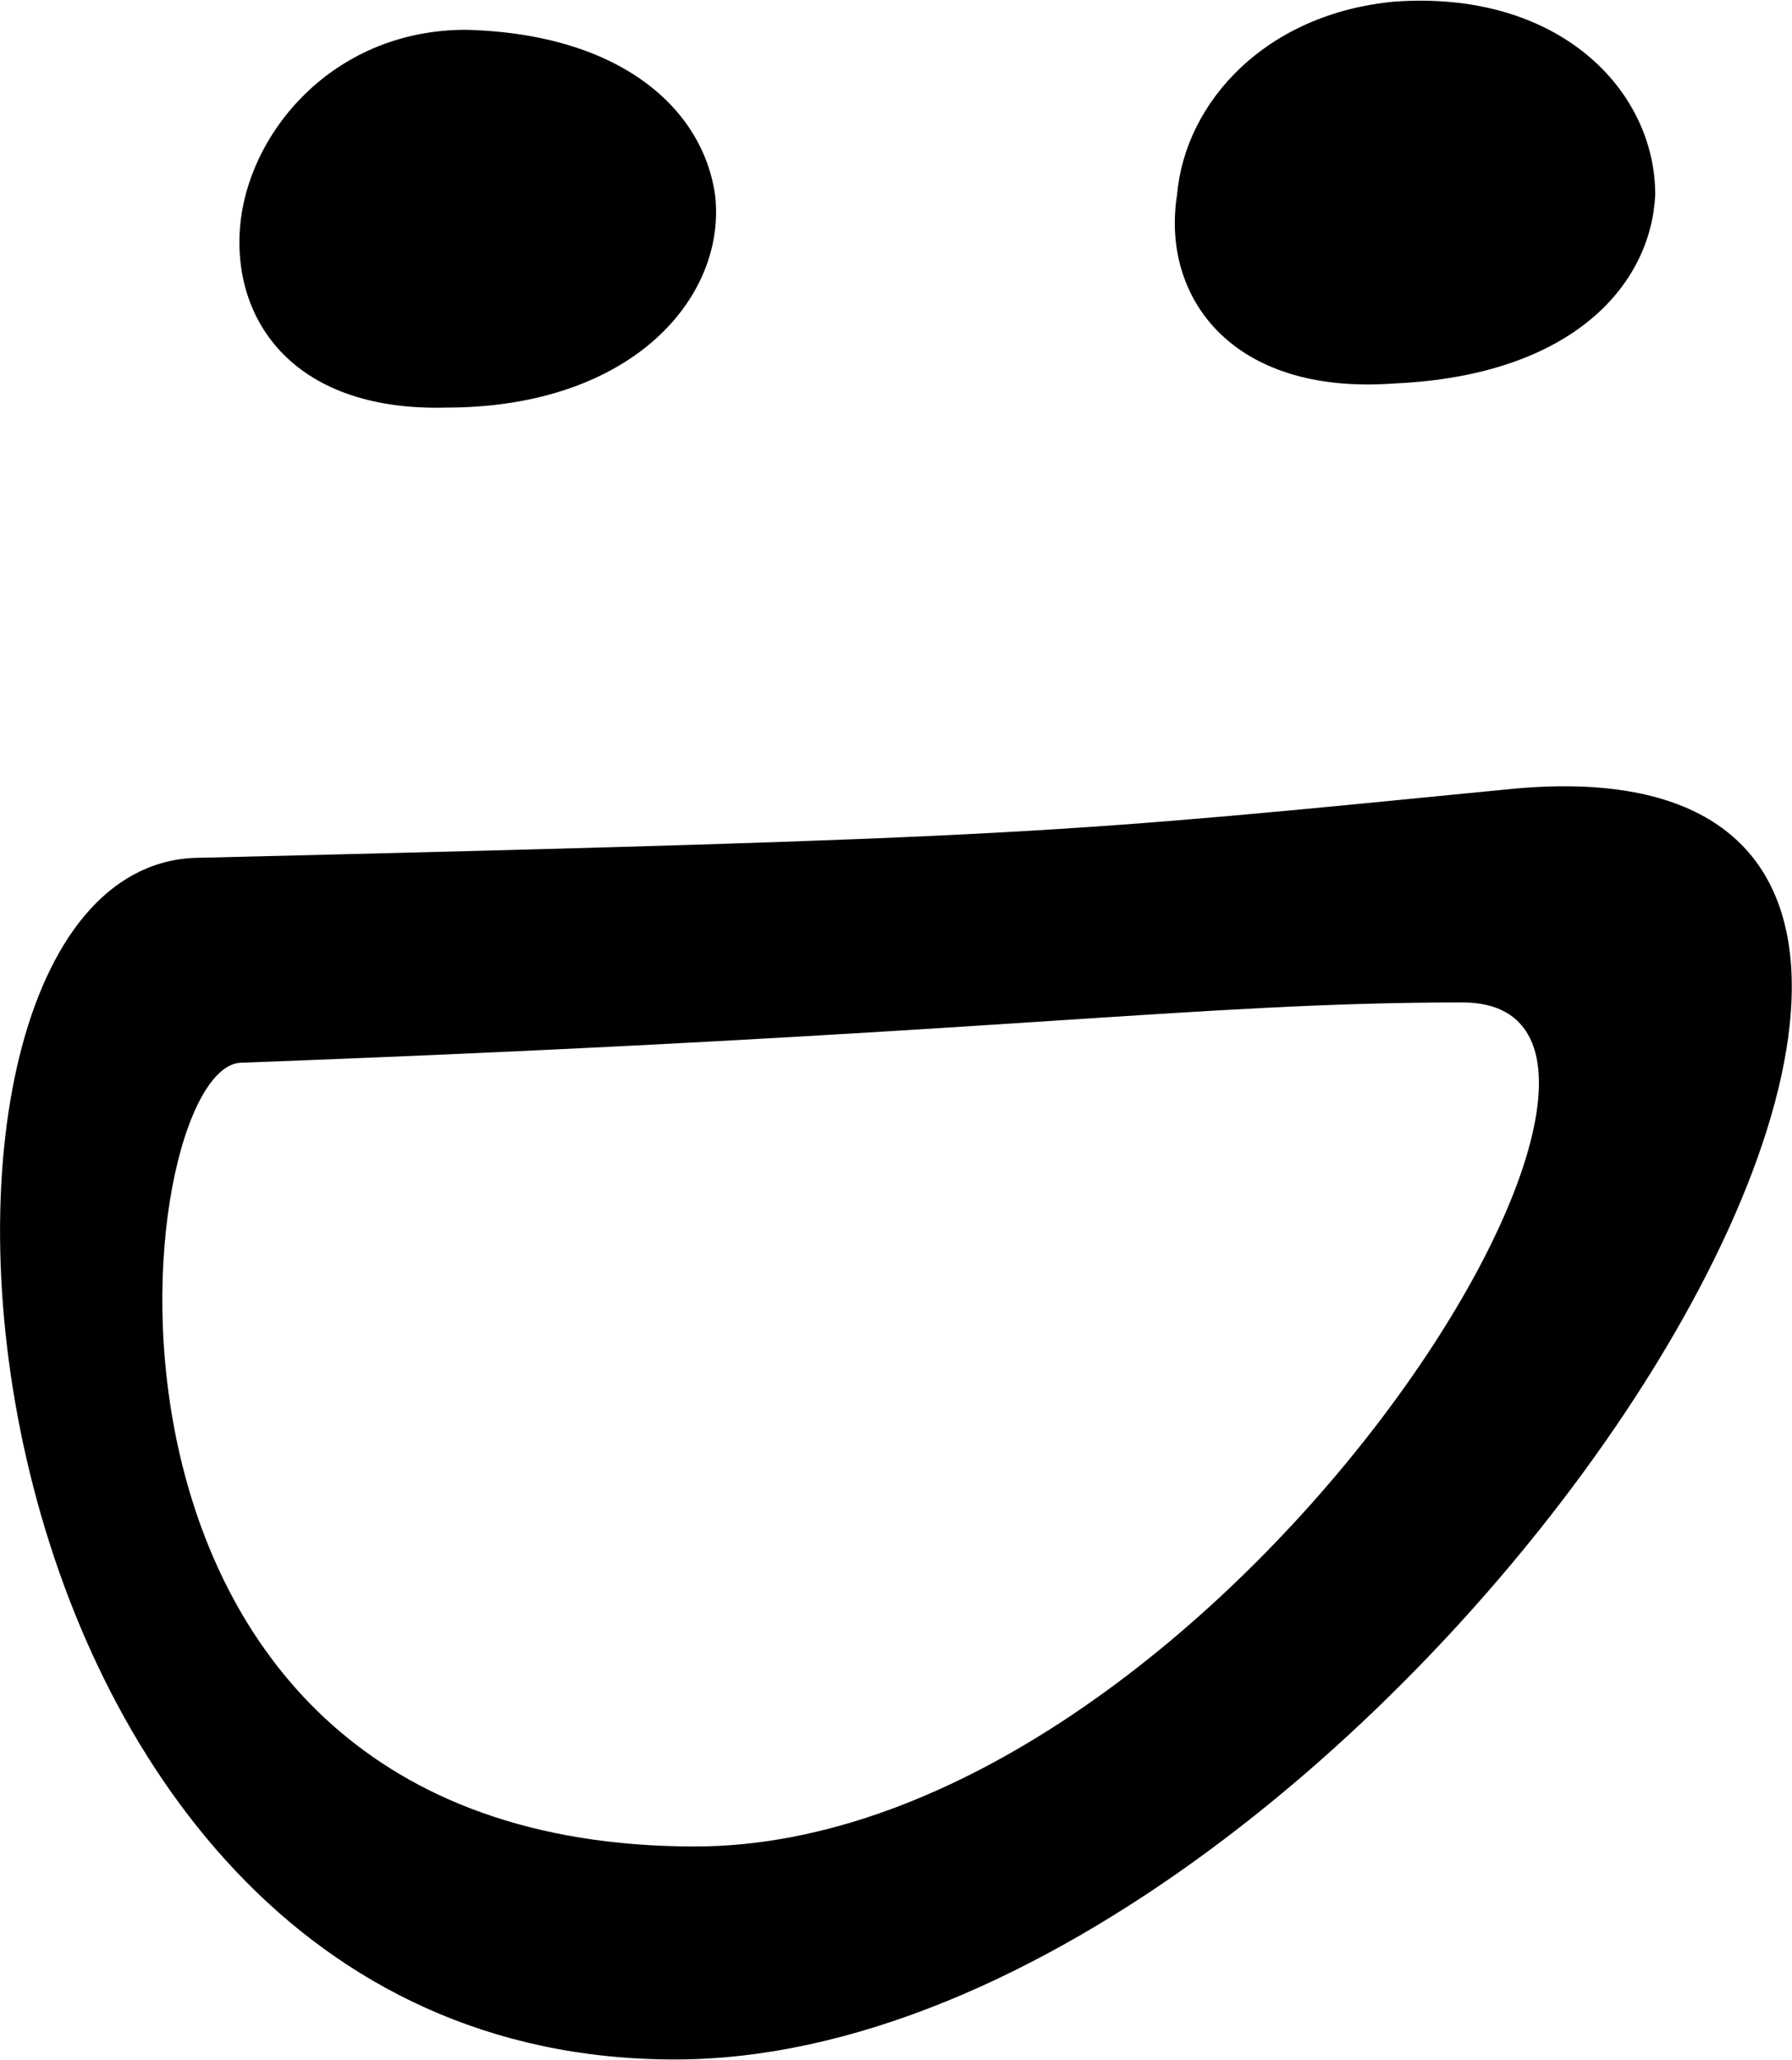 <?xml version="1.0" encoding="UTF-8"?>
<svg width="892px" height="1025px" viewBox="0 0 892 1025" version="1.1" xmlns="http://www.w3.org/2000/svg" xmlns:xlink="http://www.w3.org/1999/xlink">
  <g id="SmugMug" transform="translate(0.027, 0.338)" fill="currentColor" fill-rule="nonzero">
    <path d="M221.892,202.491 C315.892,202.491 361.892,146.491 355.892,96.491 C349.892,54.491 309.892,16.491 231.892,14.491 C167.892,14.491 125.892,62.491 119.892,108.491 C113.892,156.491 143.892,204.491 221.892,202.491 Z M693.892,190.491 C783.892,186.491 821.892,140.491 823.892,96.491 C823.892,44.491 775.892,-5.509 693.892,0.491 C629.892,6.491 589.892,50.491 585.892,96.491 C577.892,146.491 611.892,196.491 693.892,190.491 Z M749.892,392.491 C525.892,414.491 513.892,416.491 99.892,426.491 C-74.108,426.491 -36.108,1024.491 335.892,1024.491 C689.892,1024.491 1119.892,354.491 749.892,392.491 Z M345.892,918.491 C19.892,918.491 63.892,530.491 119.892,528.491 C495.892,514.491 593.892,498.491 727.892,498.491 C865.892,498.491 603.892,918.491 345.892,918.491 Z"></path>
  </g>
</svg>